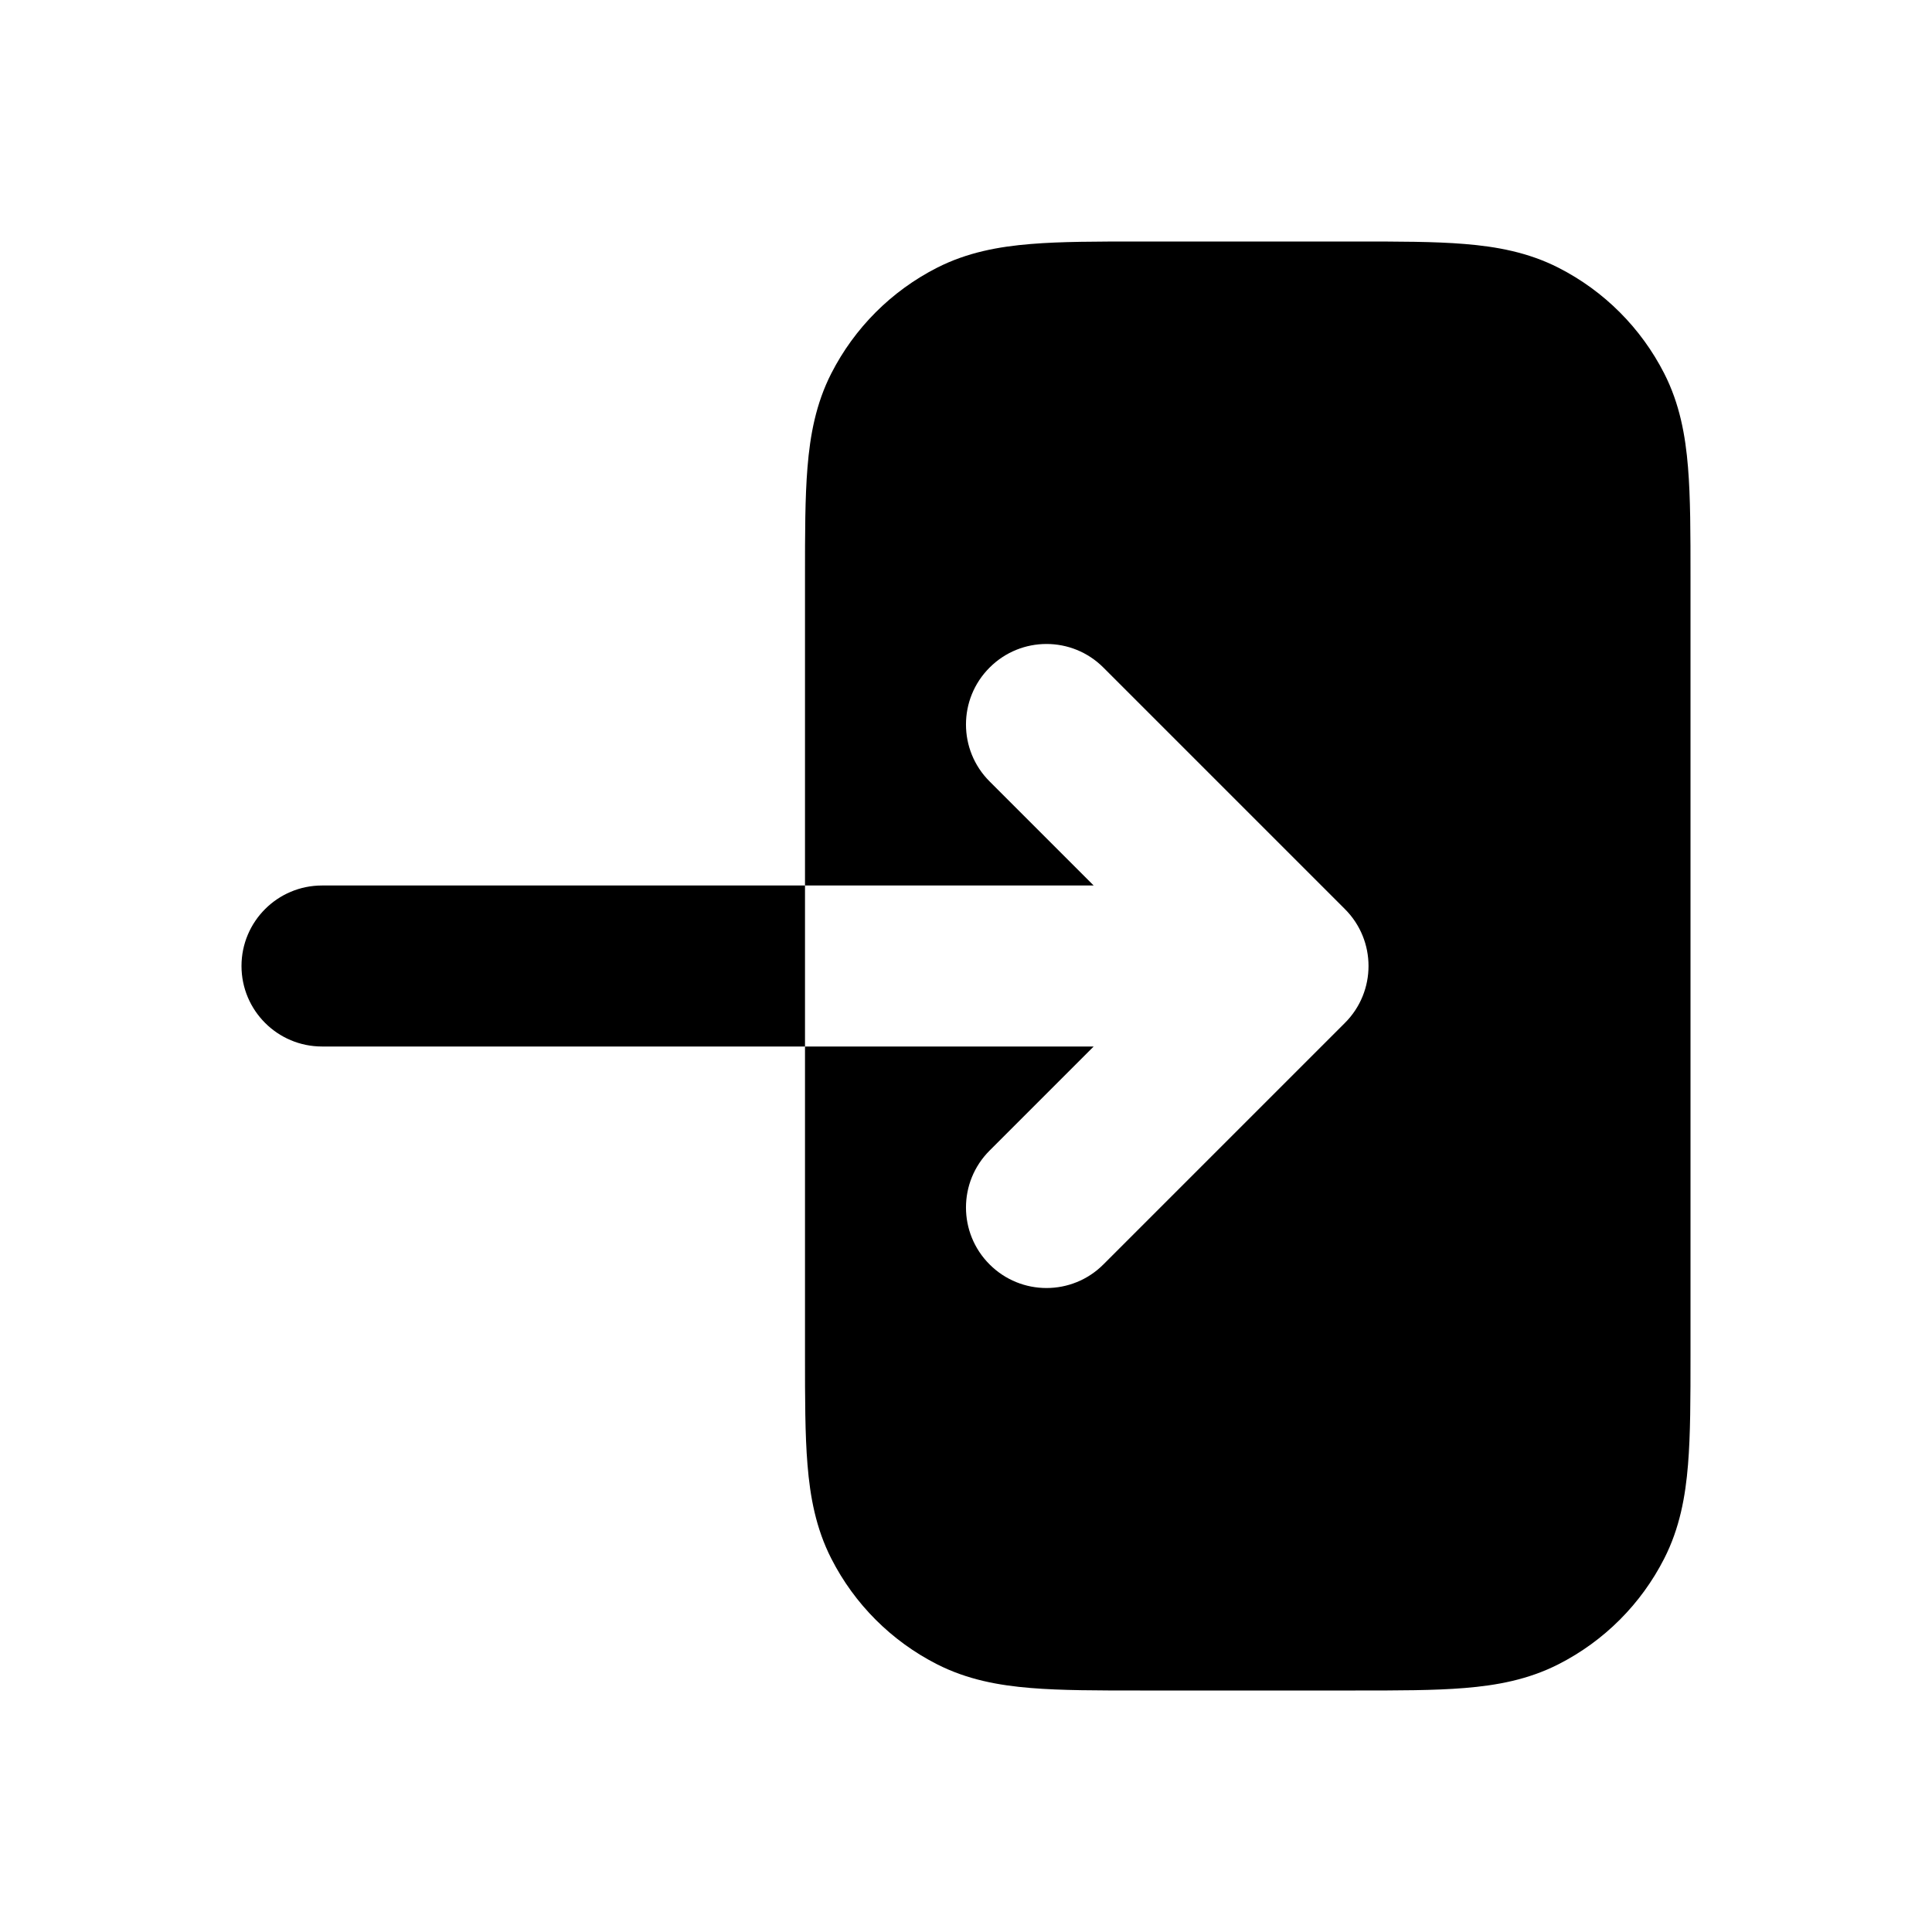 <svg width="24" height="24" viewBox="0 0 24 24" fill="none" xmlns="http://www.w3.org/2000/svg">
<path d="M10 11H13.586L12.293 9.707C11.902 9.317 11.902 8.683 12.293 8.293C12.683 7.902 13.317 7.902 13.707 8.293L16.707 11.293C17.098 11.683 17.098 12.317 16.707 12.707L13.707 15.707C13.317 16.098 12.683 16.098 12.293 15.707C11.902 15.317 11.902 14.683 12.293 14.293L13.586 13H10V16.838C10 17.366 10 17.82 10.031 18.195C10.063 18.59 10.134 18.984 10.327 19.362C10.615 19.927 11.073 20.385 11.638 20.673C12.016 20.866 12.41 20.937 12.805 20.969C13.18 21 13.634 21 14.162 21H16.838C17.366 21 17.82 21 18.195 20.969C18.59 20.937 18.984 20.866 19.362 20.673C19.927 20.385 20.385 19.927 20.673 19.362C20.866 18.984 20.937 18.59 20.969 18.195C21 17.82 21 17.366 21 16.839V7.161C21 6.634 21 6.18 20.969 5.805C20.937 5.41 20.866 5.016 20.673 4.638C20.385 4.074 19.927 3.615 19.362 3.327C18.984 3.134 18.59 3.063 18.195 3.031C17.82 3 17.366 3 16.839 3H14.161C13.634 3 13.18 3 12.805 3.031C12.41 3.063 12.016 3.134 11.638 3.327C11.073 3.615 10.615 4.074 10.327 4.638C10.134 5.016 10.063 5.41 10.031 5.805C10 6.18 10 6.634 10 7.161V11Z" fill="black"/>
<path fill-rule="evenodd" clip-rule="evenodd" d="M3 12C3 12.552 3.448 13 4 13H10V11H4C3.448 11 3 11.448 3 12Z" fill="black"/>
</svg>
